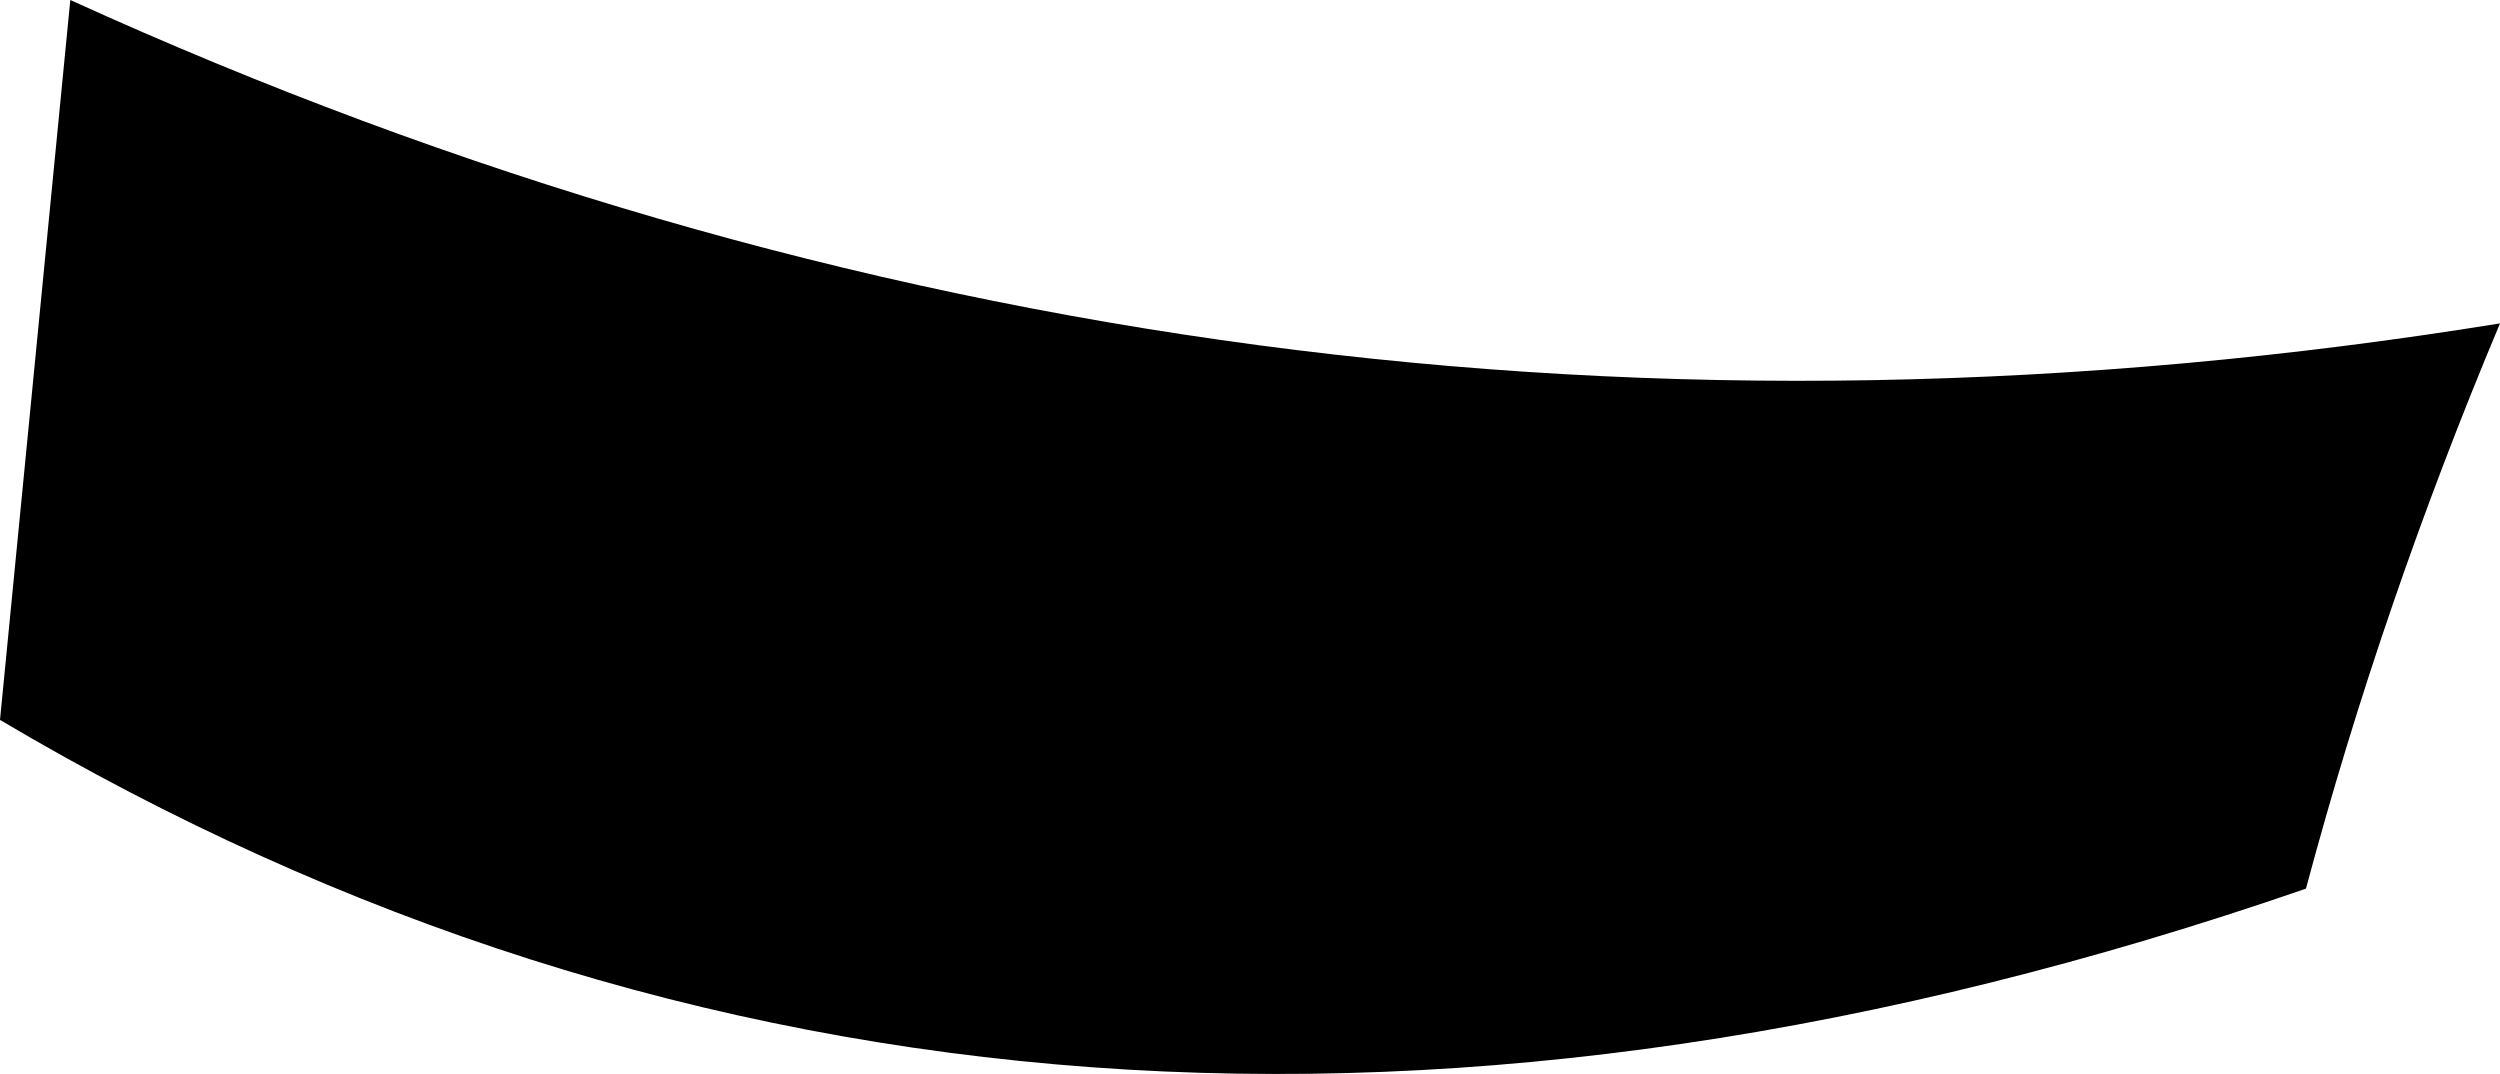 <?xml version="1.0" encoding="UTF-8" standalone="no"?>
<svg xmlns:xlink="http://www.w3.org/1999/xlink" height="19.1px" width="44.45px" xmlns="http://www.w3.org/2000/svg">
  <g transform="matrix(1.0, 0.0, 0.0, 1.0, -128.75, -380.75)">
    <path d="M130.0 380.75 Q150.65 390.15 173.2 386.5 171.1 391.5 169.75 396.55 147.05 404.4 128.75 393.55 L130.0 380.75" fill="#000000" fill-rule="evenodd" stroke="none"/>
  </g>
</svg>
